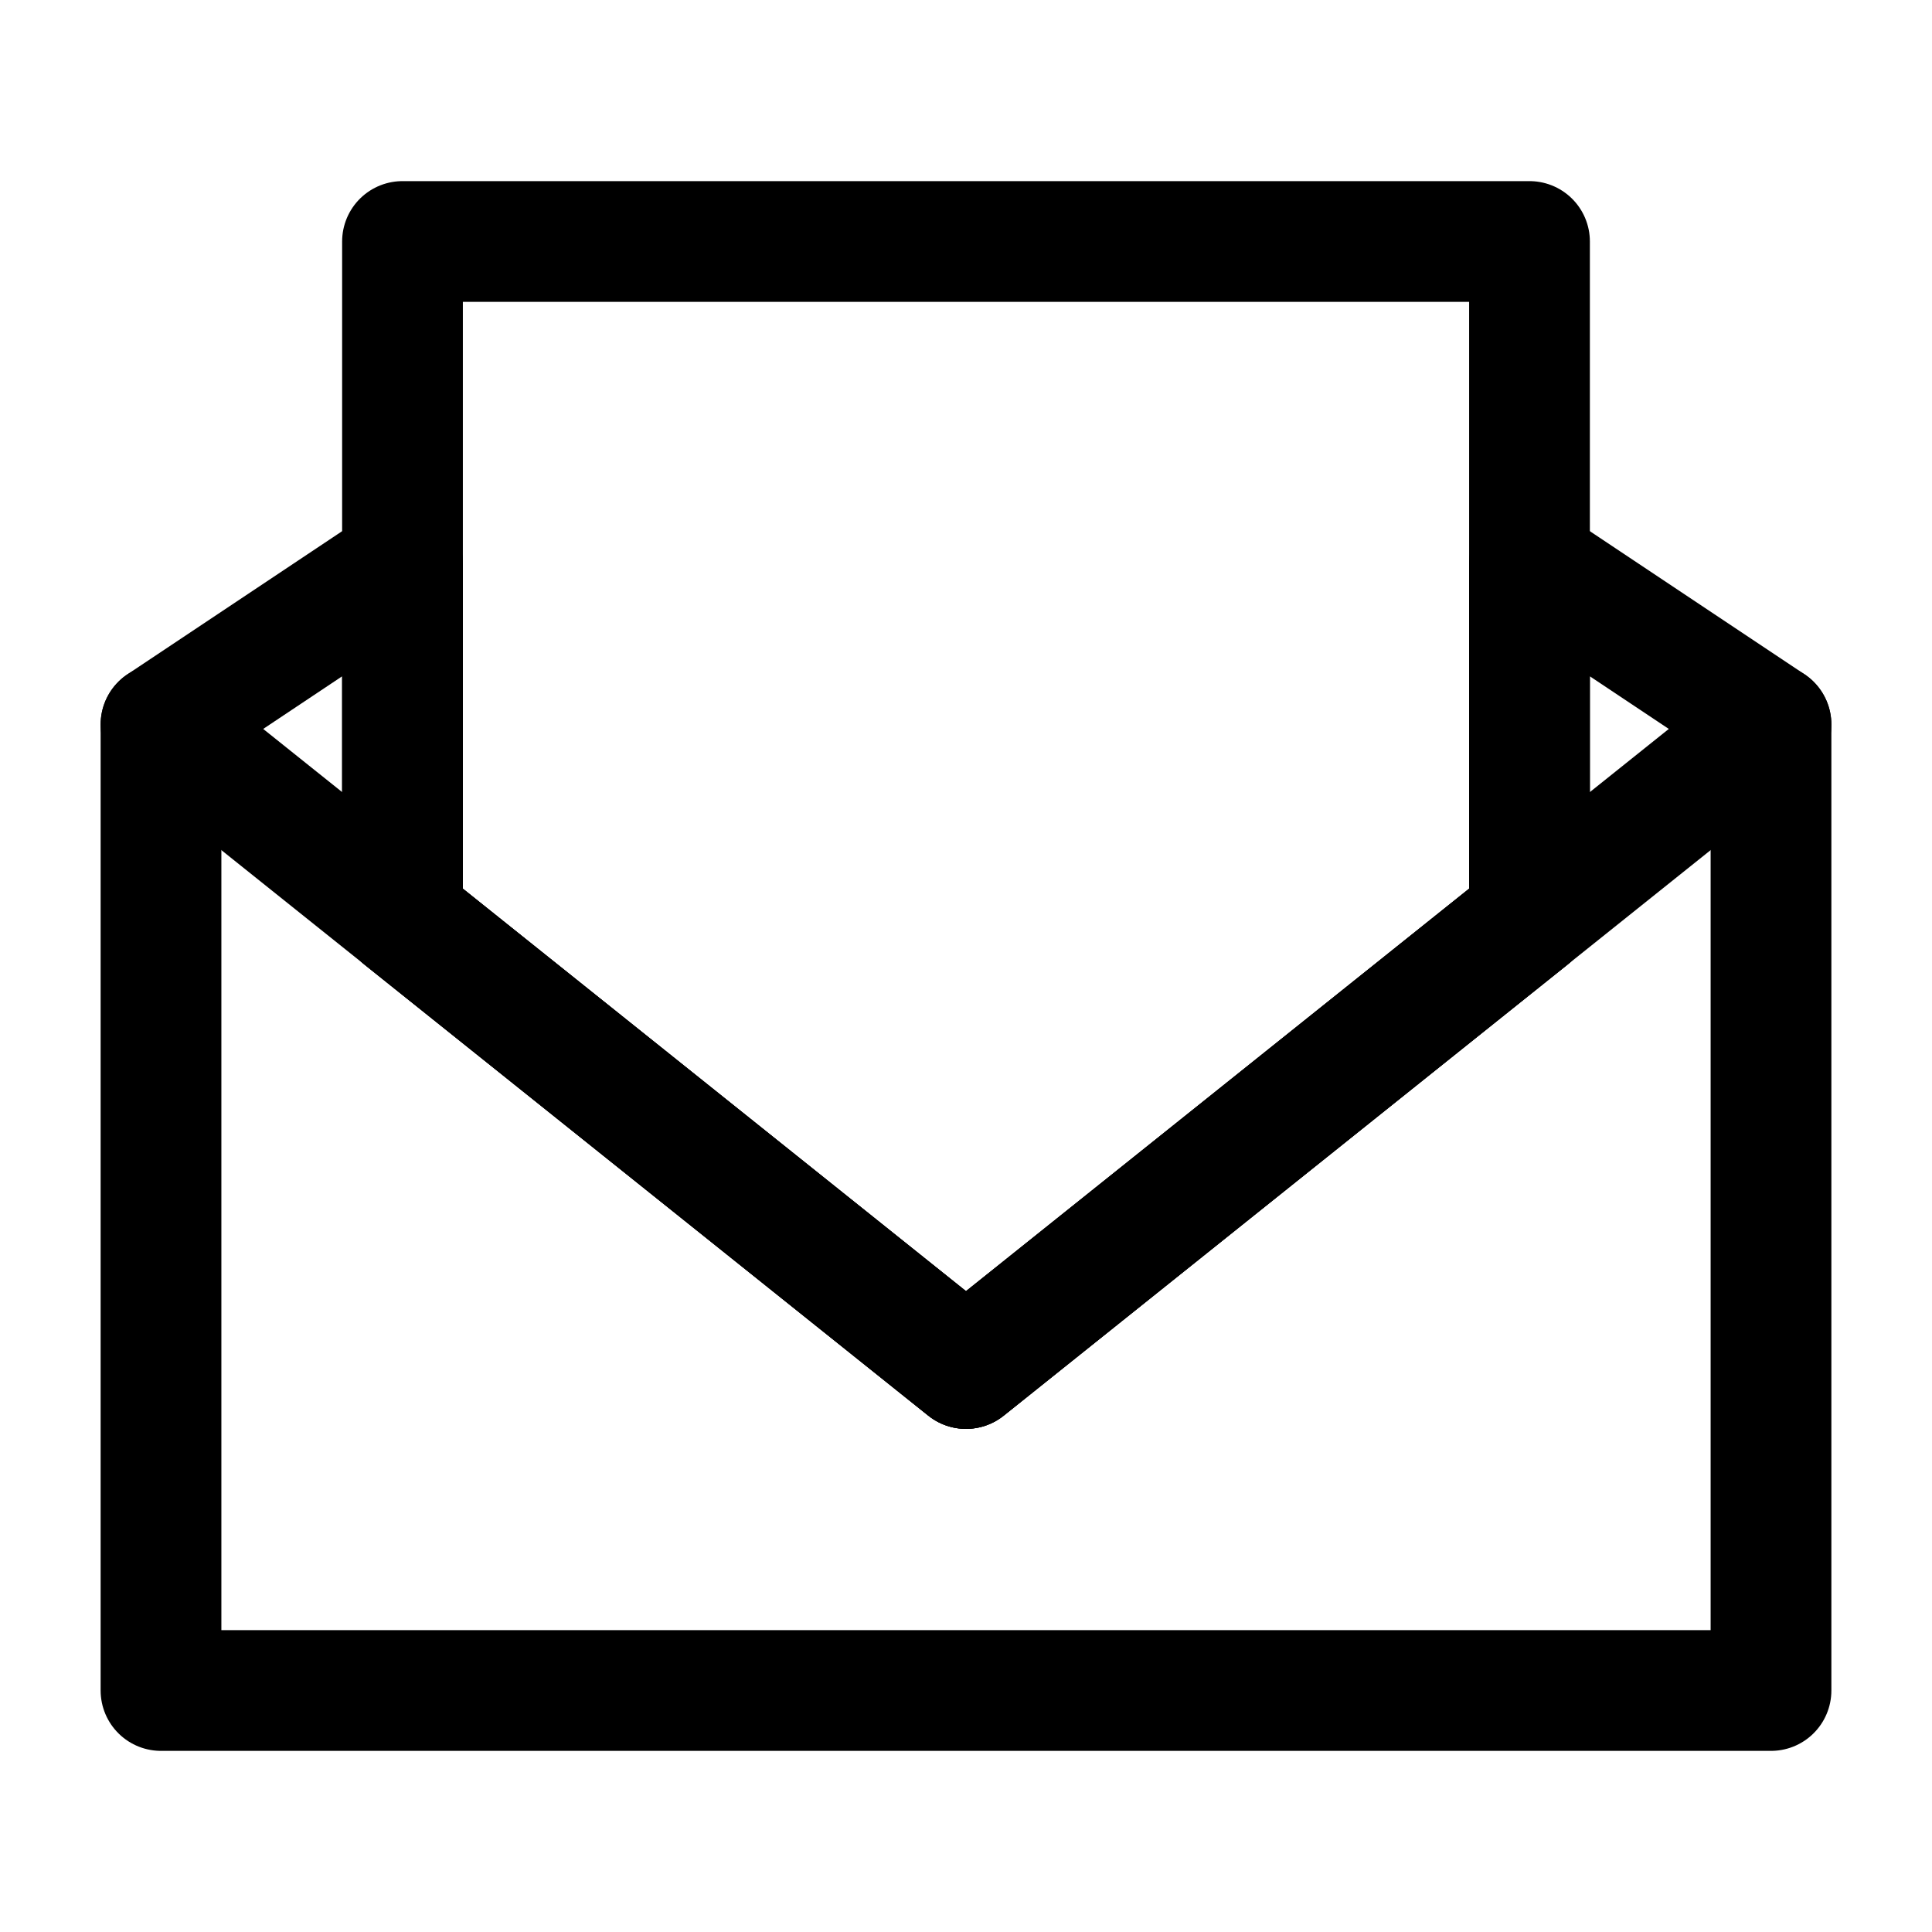 <svg width="24" height="24" viewBox="0 0 24 24" fill="none" xmlns="http://www.w3.org/2000/svg">
<path d="M2 9L5 7V11.4L12 17L19 11.4V7L22 9V21H2V9Z" stroke="black" stroke-width="1.5" stroke-linejoin="round"/>
<path d="M19 3H5V11.4L12 17L19 11.4V3Z" stroke="black" stroke-width="1.5" stroke-linejoin="round"/>
<path d="M2 9L12 17L22 9" stroke="black" stroke-width="1.5" stroke-linecap="round" stroke-linejoin="round"/>
</svg>
